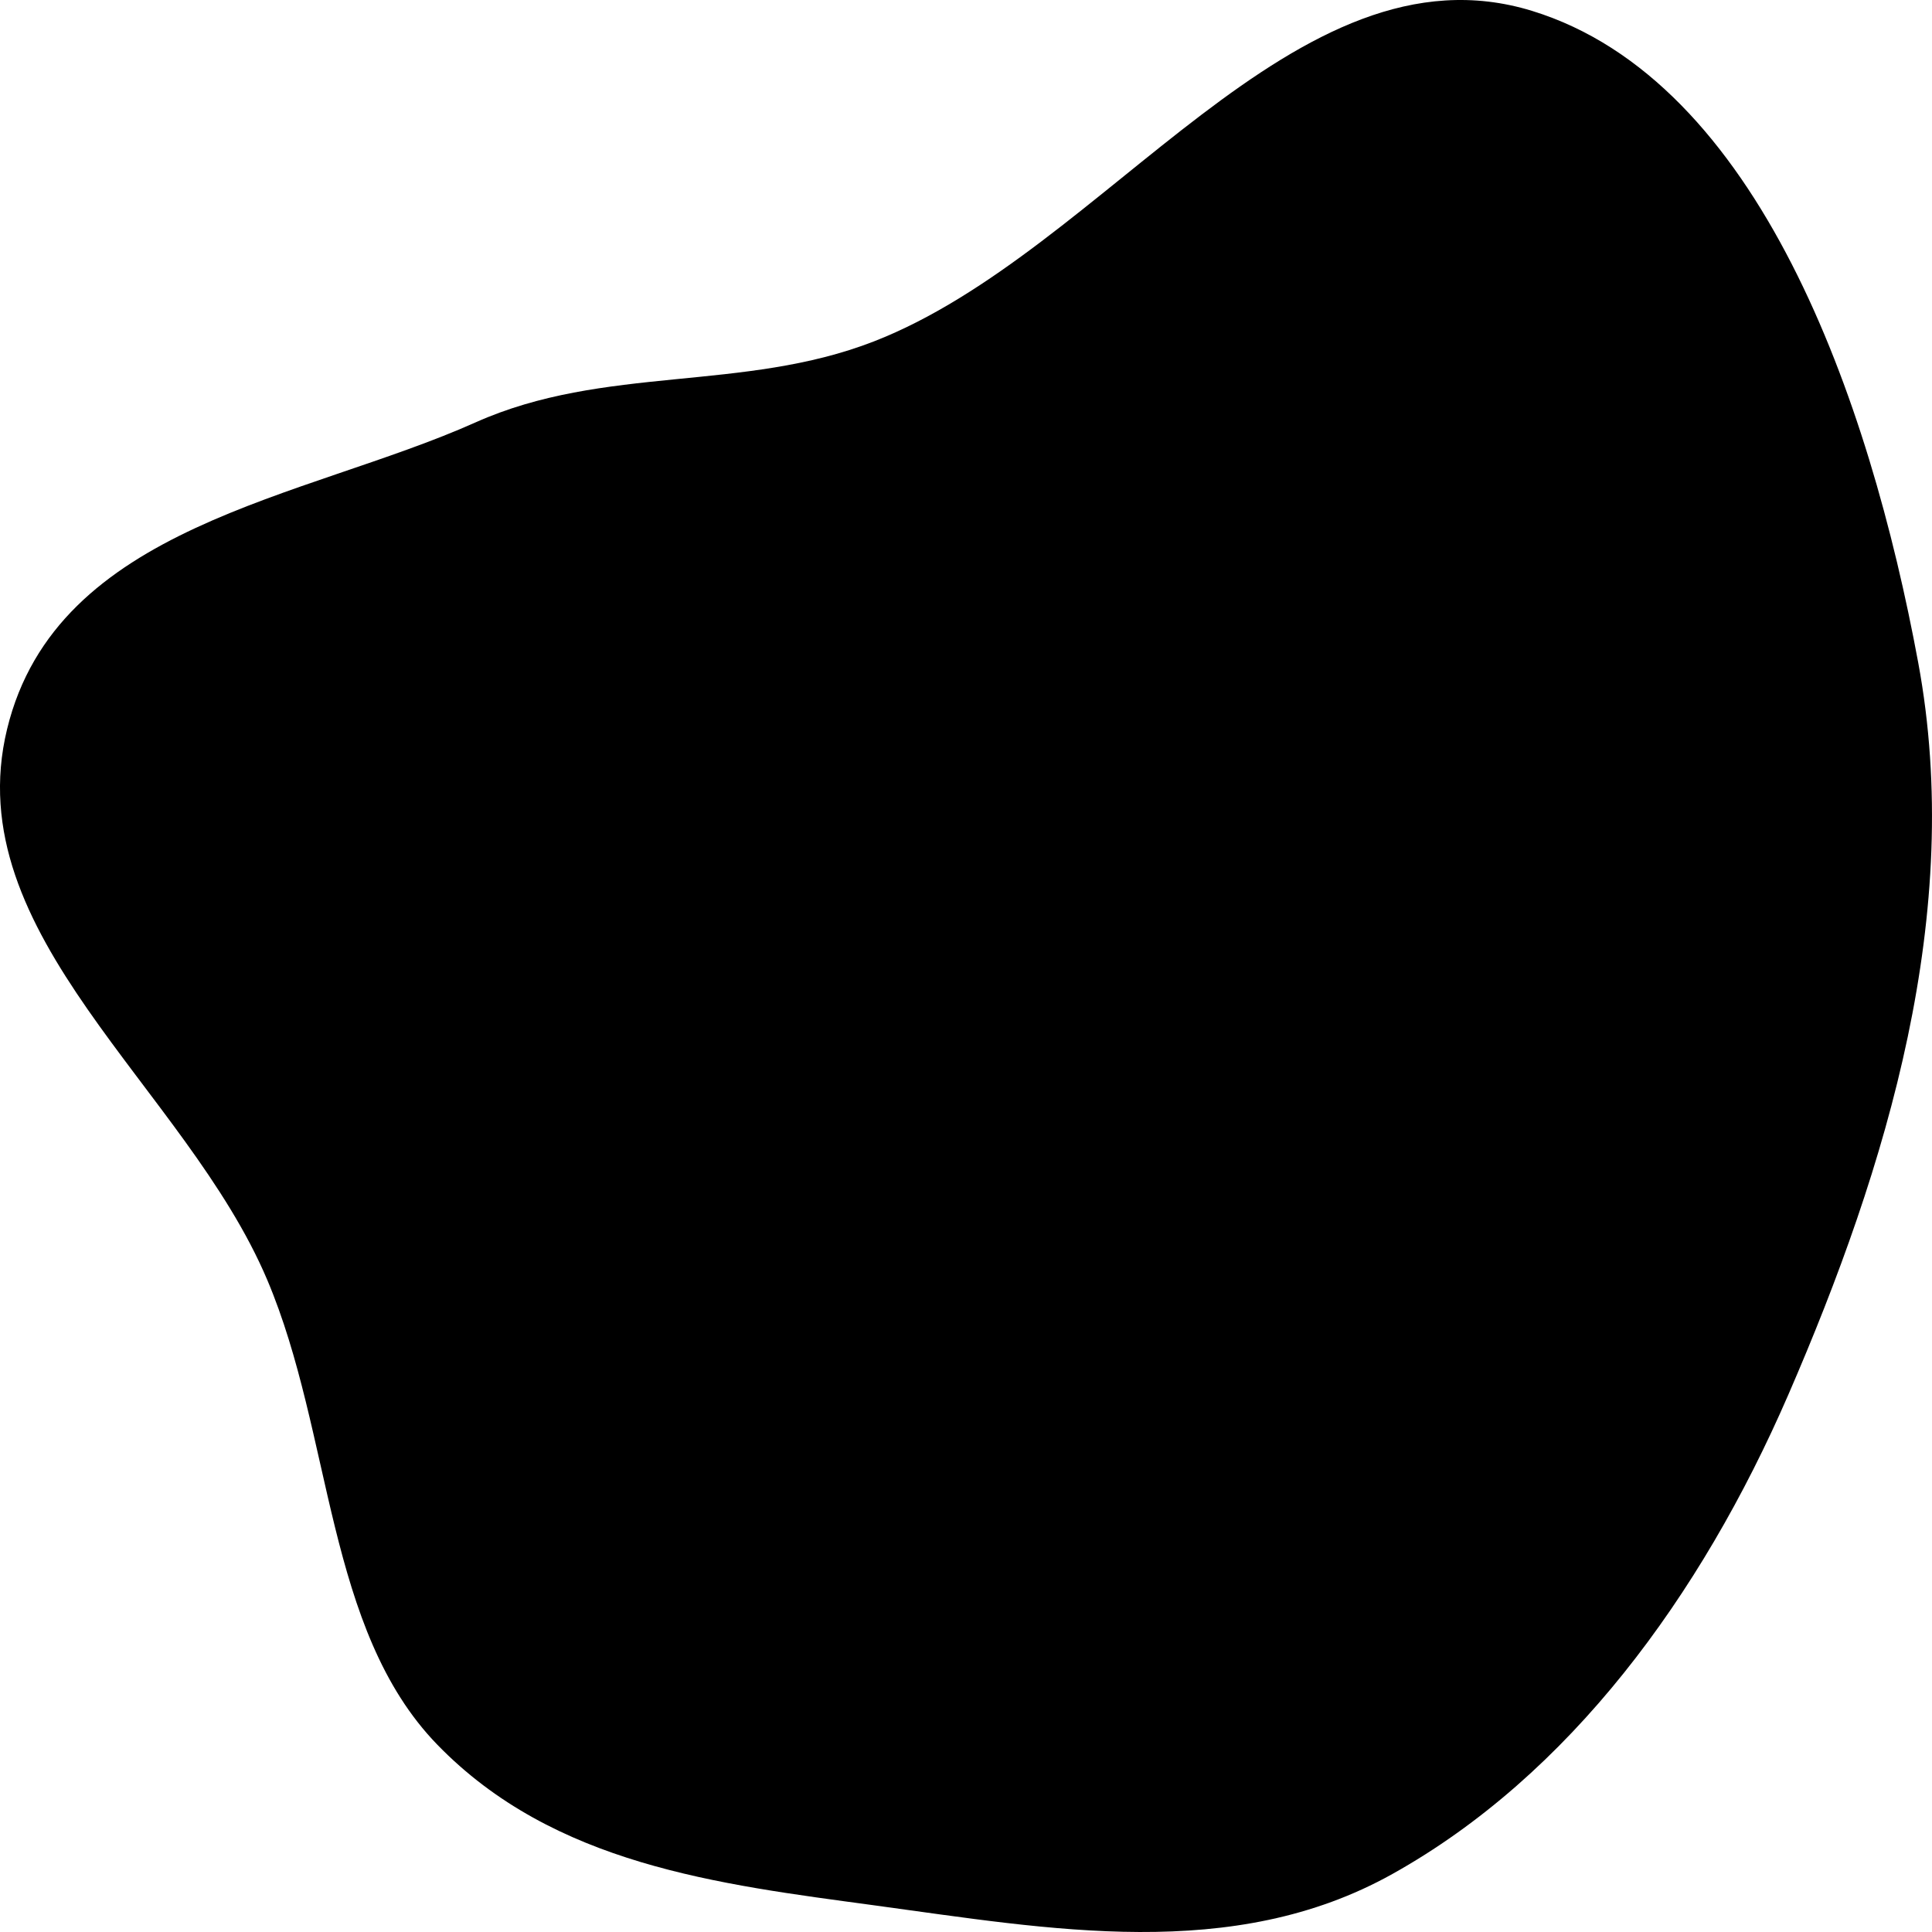 <svg width="80" height="80" viewBox="0 0 80 80" fill="currentColor" xmlns="http://www.w3.org/2000/svg">
<path fill-rule="evenodd" clip-rule="evenodd" d="M36.189 78.894C29.745 78.021 22.936 77.219 18.104 72.239C13.486 67.478 13.781 59.408 11.065 52.995C7.688 45.022 -1.782 38.729 0.294 30.188C2.348 21.738 12.586 20.668 19.695 17.489C25.029 15.104 30.768 16.247 36.189 14.136C45.813 10.388 53.627 -2.568 63.443 0.452C72.814 3.336 77.41 16.527 79.43 27.442C81.344 37.782 78.154 48.297 74.049 57.756C70.416 66.123 64.972 73.513 57.658 77.597C51.049 81.287 43.484 79.882 36.189 78.894Z" />
</svg>
